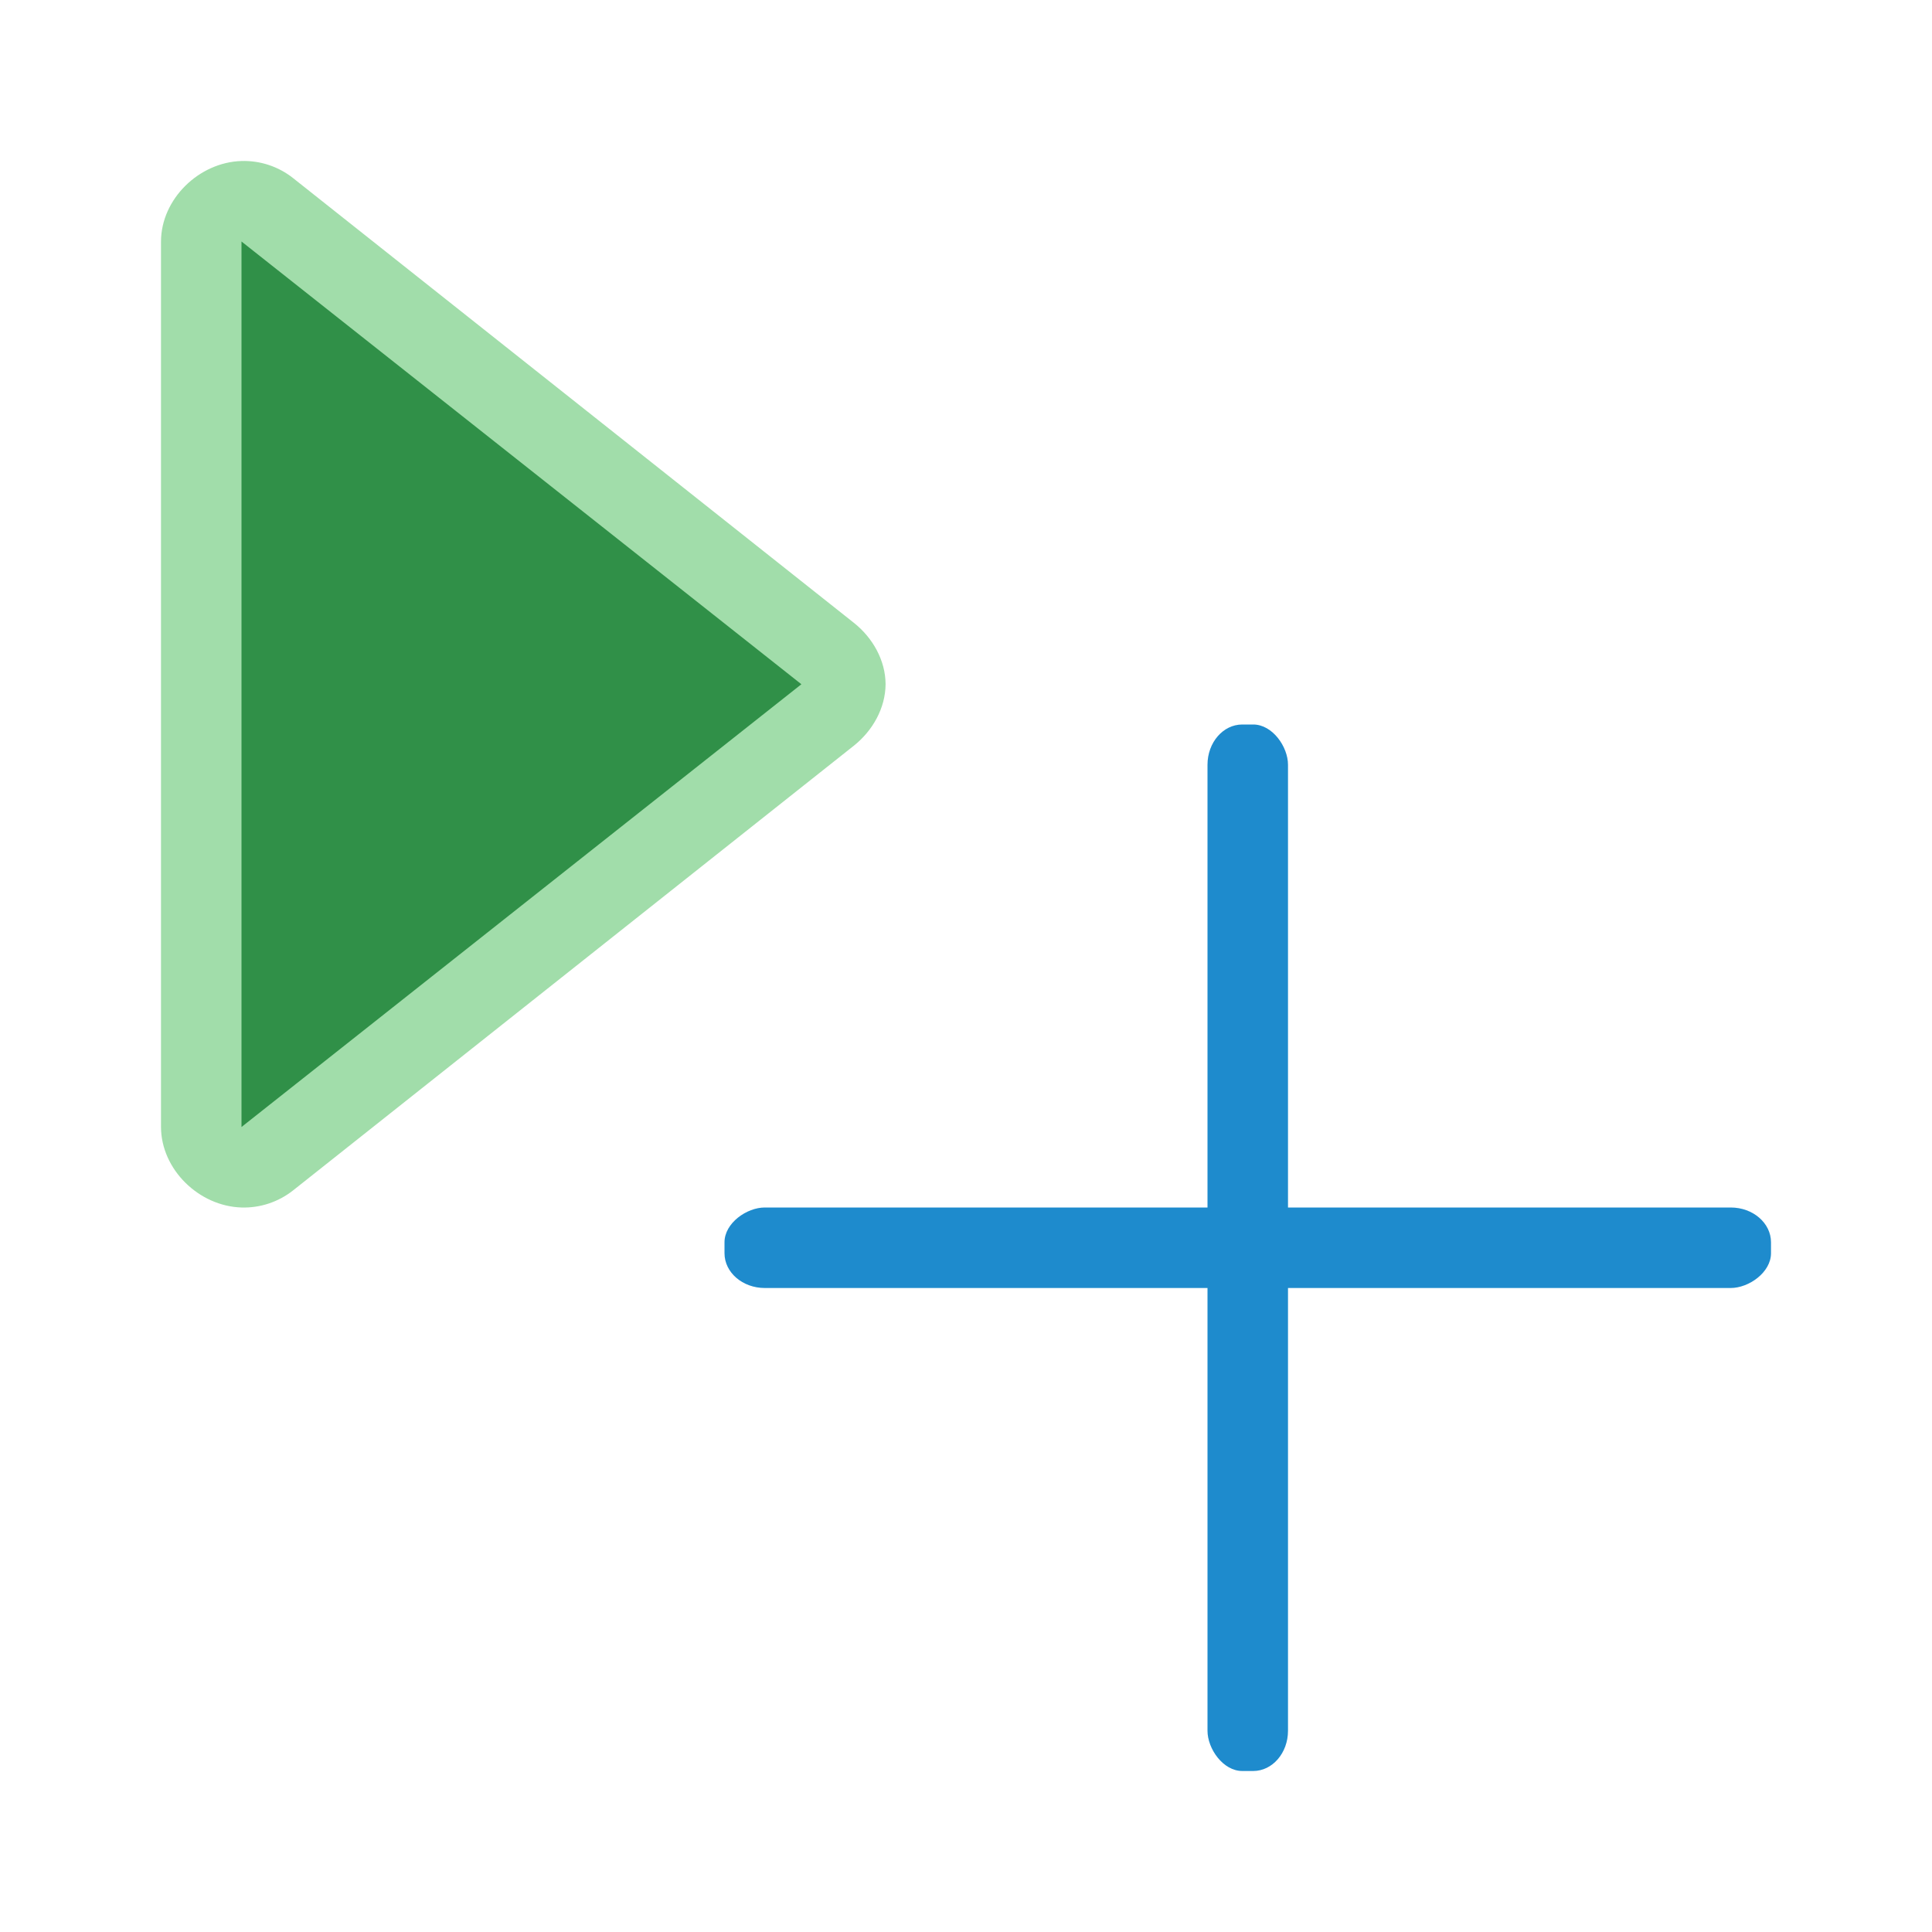 <svg height="24" viewBox="0 0 24 24" width="24" xmlns="http://www.w3.org/2000/svg"><g fill="#1e8bcd" stroke-width="2" transform="translate(0 -1)"><rect height="13" rx=".432" ry=".5" width="1" x="15" y="10"/><rect height="13" rx=".432" ry=".5" transform="rotate(90)" width="1" x="16" y="-22"/></g><path d="m3 2c-.528.016-.998.471-1 1v11c.002.529.472.984 1 1 .231.007.457-.068.639-.211l6.967-5.525c.233-.185.393-.466.395-.764-.001-.298-.161-.579-.395-.764l-6.967-5.525c-.181-.143-.408-.218-.639-.211z" fill="#a1ddaa"/><path d="m3 3v11l6.955-5.5z" fill="#309048"/></svg>